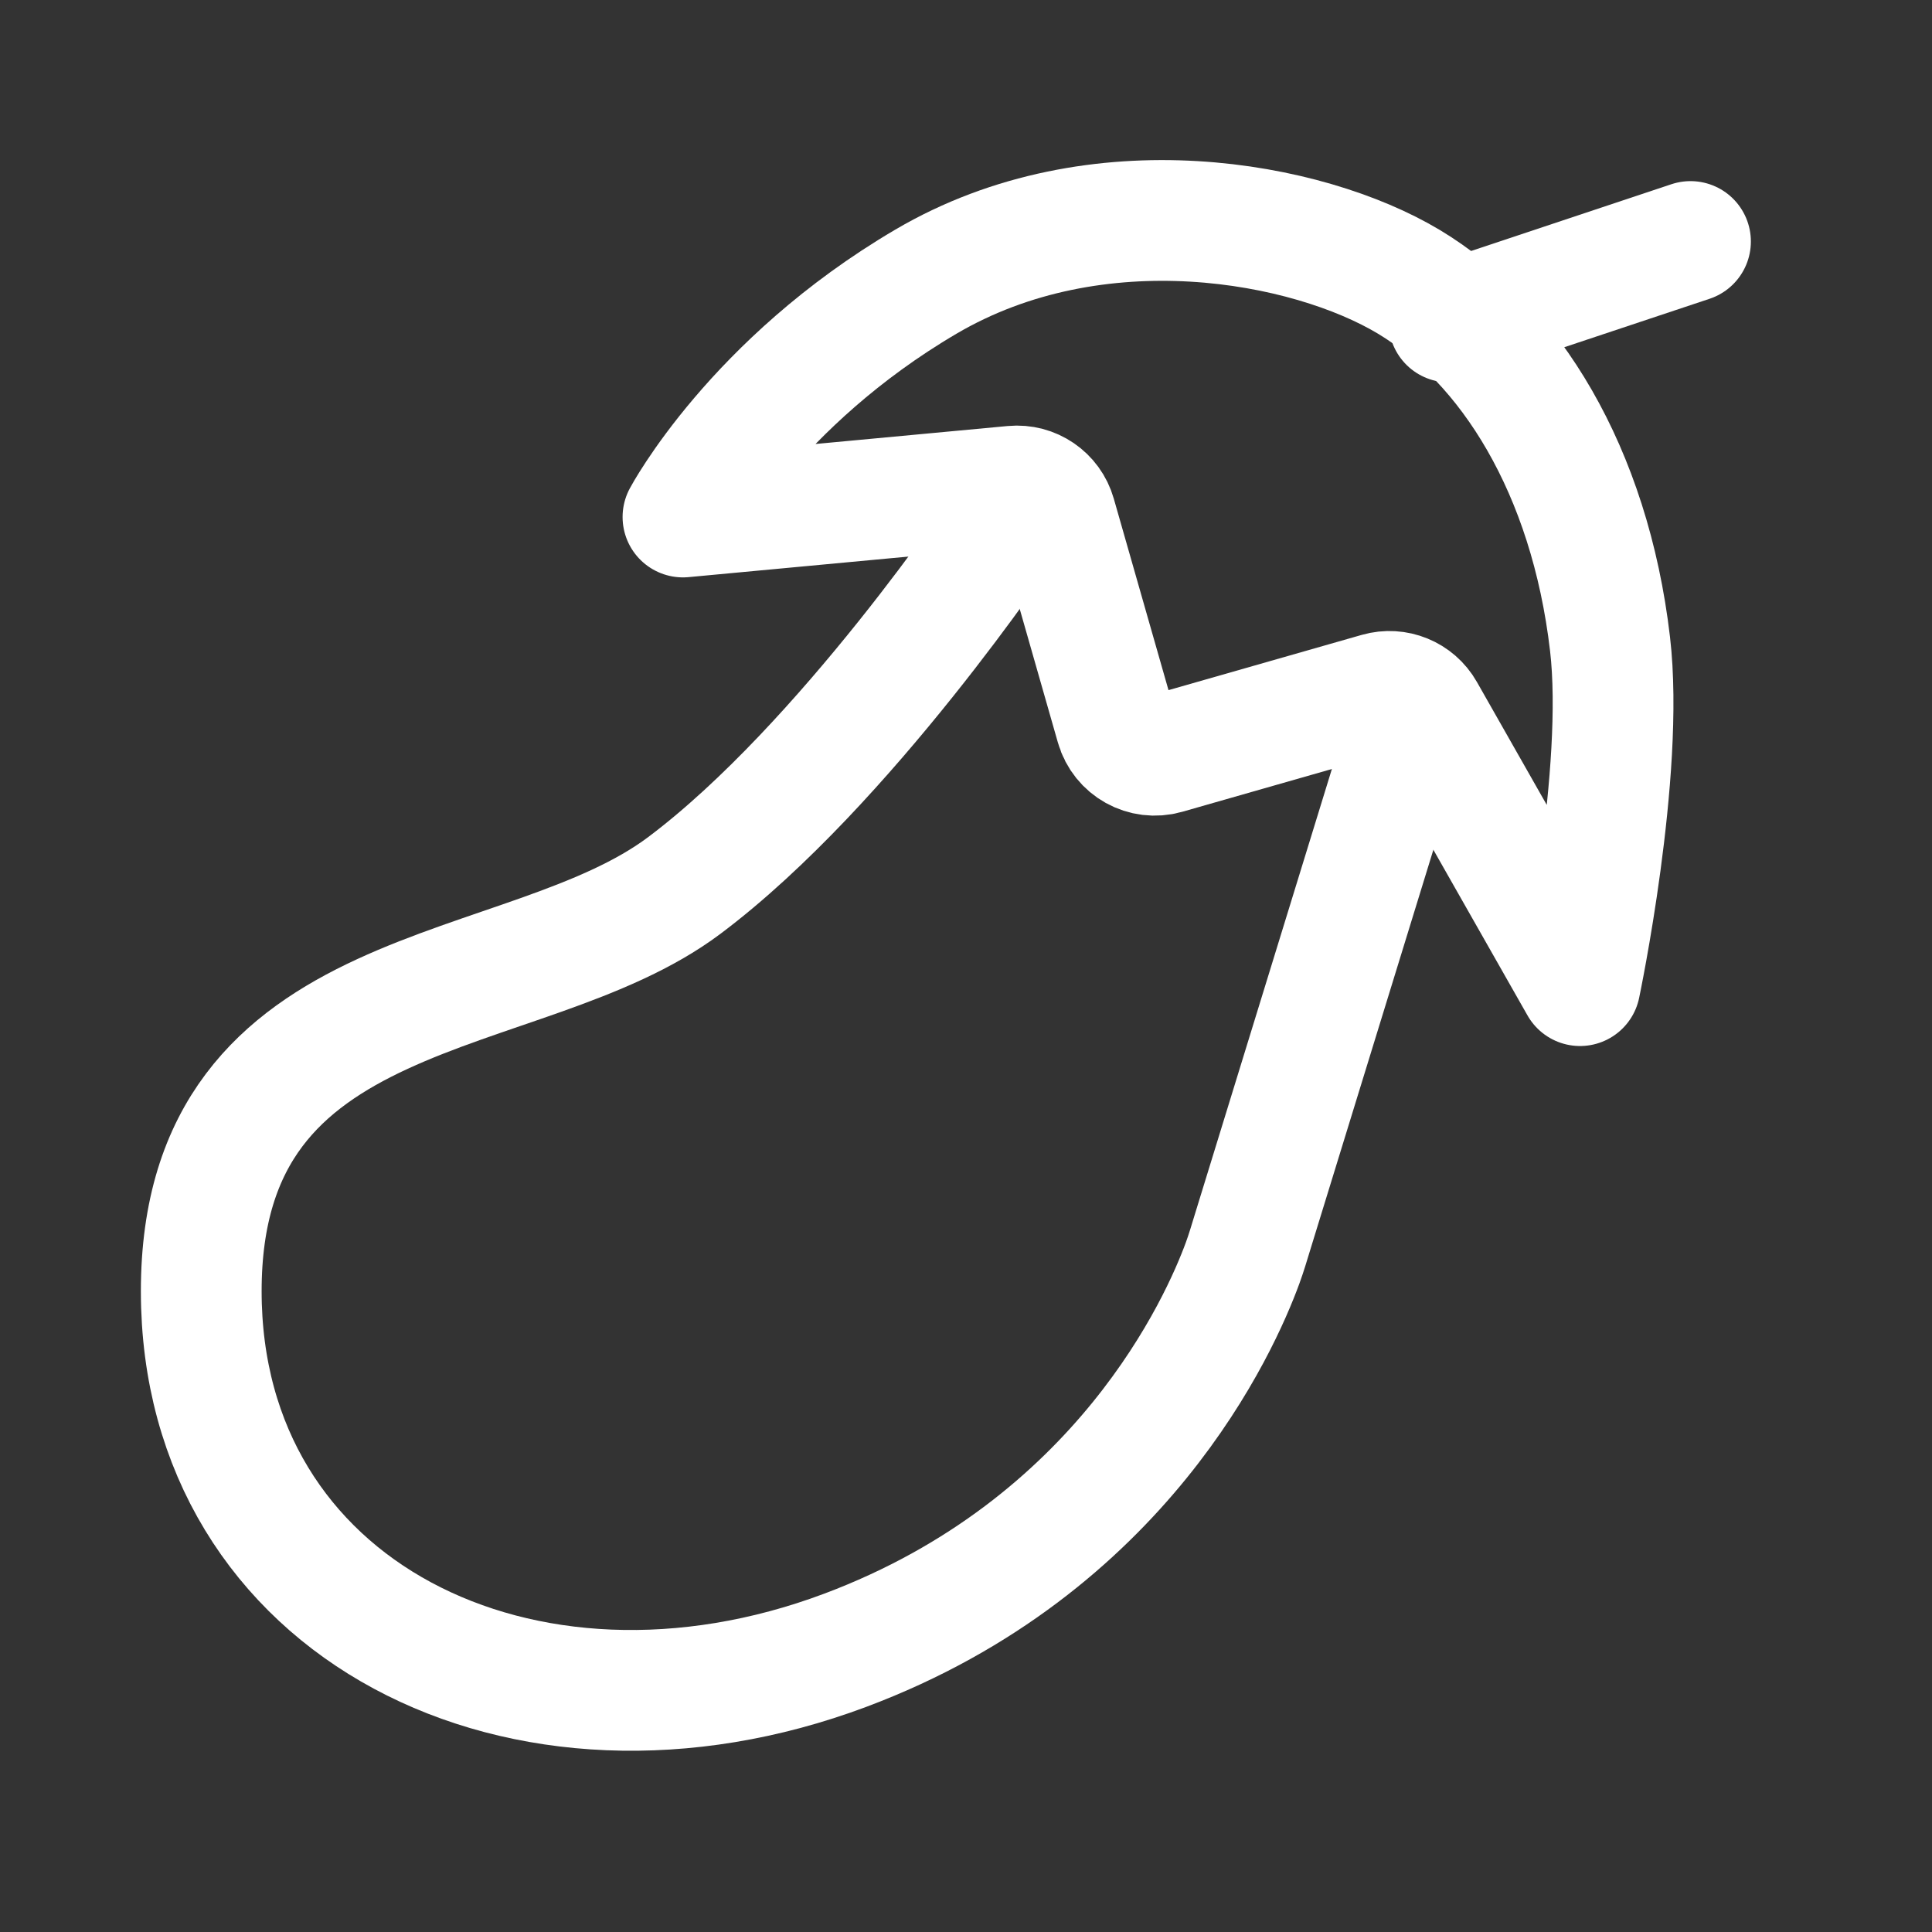 <?xml version="1.0" encoding="UTF-8"?><svg width="32" height="32" viewBox="0 0 48 48" fill="none" xmlns="http://www.w3.org/2000/svg"><rect x="0" y="0" width="48" height="48" fill="#333333" stroke="none"/><path d="M35 18L31.119 30.612C31.04 30.871 30.965 31.126 30.872 31.38C30.324 32.878 27.883 38.419 21.001 41C13.001 44 4.999 40 5 32.077C5.001 24.154 13 25 17 22C21 19 25 13 25 13" stroke="#ffffff" stroke-width="3"/><path d="M39.255 24.488C39.255 24.488 40.372 19.176 40.001 16C39.496 11.673 37.501 8.5 35 7C32.499 5.5 27.253 4.5 23 7C18.748 9.5 16.968 12.845 16.968 12.845L25.174 12.078C25.654 12.033 26.097 12.336 26.229 12.799L27.726 18.039C27.878 18.57 28.431 18.877 28.962 18.726L34.244 17.216C34.688 17.089 35.161 17.283 35.389 17.684L39.255 24.488Z" fill="none" stroke="#ffffff" stroke-width="3" stroke-linecap="round" stroke-linejoin="round"/><path d="M36 8L42 6" stroke="#ffffff" stroke-width="3" stroke-linecap="round" stroke-linejoin="round"/></svg>